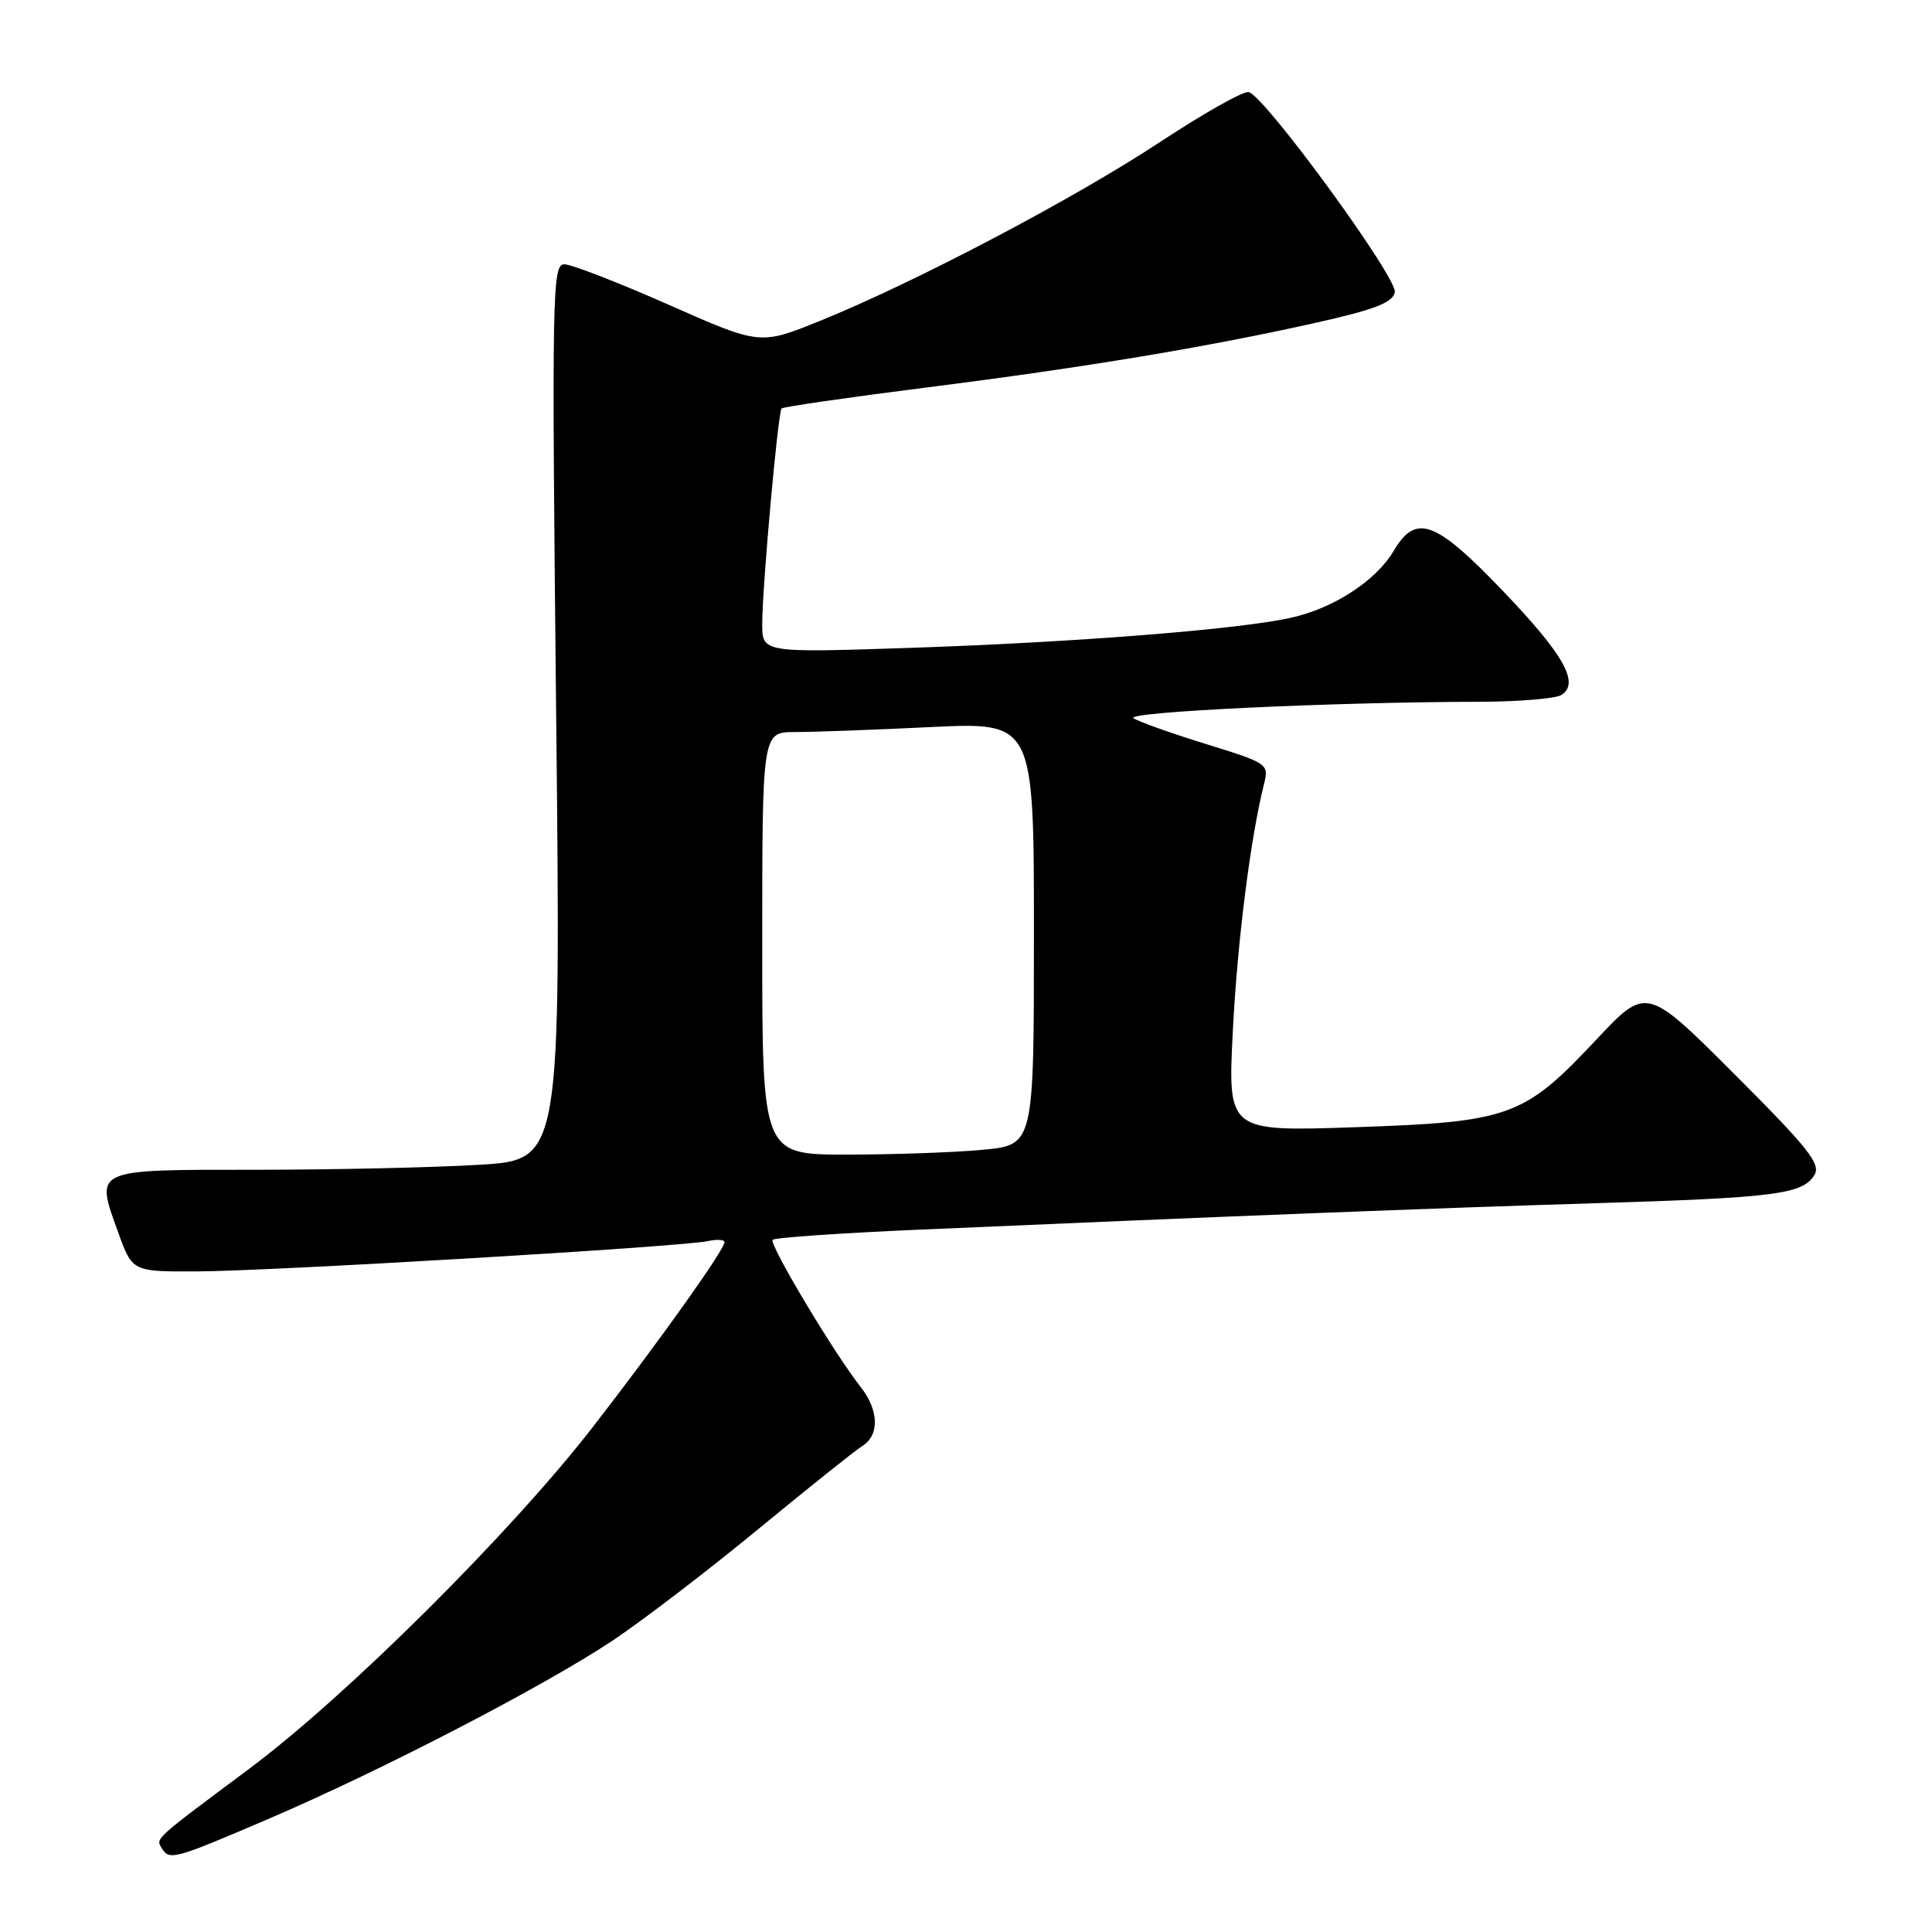 <?xml version="1.0" encoding="UTF-8" standalone="no"?>
<!DOCTYPE svg PUBLIC "-//W3C//DTD SVG 1.1//EN" "http://www.w3.org/Graphics/SVG/1.1/DTD/svg11.dtd" >
<svg xmlns="http://www.w3.org/2000/svg" xmlns:xlink="http://www.w3.org/1999/xlink" version="1.1" viewBox="0 0 256 256">
 <g >
 <path fill="currentColor"
d=" M 35.72 240.95 C 50.66 234.54 72.05 223.45 81.17 217.39 C 85.04 214.81 93.68 208.21 100.36 202.71 C 107.04 197.21 113.29 192.21 114.25 191.61 C 116.56 190.17 116.47 186.87 114.04 183.78 C 110.47 179.24 101.85 164.82 102.38 164.28 C 102.67 163.99 111.37 163.39 121.71 162.94 C 162.21 161.17 190.42 160.07 211.16 159.44 C 235.17 158.71 238.81 158.25 240.40 155.73 C 241.32 154.26 239.71 152.22 229.83 142.34 C 218.16 130.67 218.16 130.67 211.48 137.80 C 201.93 147.98 200.03 148.67 179.60 149.36 C 162.69 149.94 162.69 149.94 163.35 136.72 C 163.95 124.81 165.69 111.02 167.50 103.84 C 168.16 101.24 167.96 101.11 159.84 98.60 C 155.25 97.18 150.91 95.64 150.20 95.17 C 148.93 94.34 176.48 93.02 196.00 92.99 C 201.22 92.98 206.12 92.57 206.89 92.09 C 209.36 90.53 207.24 86.75 199.09 78.25 C 190.14 68.92 187.61 68.00 184.64 73.04 C 182.31 76.97 176.67 80.63 171.00 81.87 C 164.02 83.41 142.47 85.11 120.75 85.84 C 101.00 86.50 101.00 86.50 101.00 82.67 C 101.00 77.79 103.08 54.62 103.57 54.12 C 103.77 53.91 112.31 52.67 122.56 51.37 C 143.77 48.69 160.03 45.98 174.49 42.74 C 182.19 41.01 184.55 40.09 184.82 38.72 C 185.18 36.81 167.60 12.72 165.46 12.20 C 164.77 12.03 159.47 15.02 153.68 18.84 C 142.24 26.38 121.16 37.46 108.60 42.54 C 100.70 45.73 100.70 45.73 88.60 40.38 C 81.95 37.44 75.73 35.03 74.78 35.02 C 73.17 35.00 73.11 38.69 73.69 94.34 C 74.32 153.68 74.32 153.68 63.51 154.34 C 57.56 154.70 44.19 155.00 33.81 155.00 C 12.20 155.00 12.60 154.82 15.65 163.27 C 17.53 168.50 17.53 168.50 26.02 168.47 C 35.80 168.44 90.39 165.20 93.75 164.46 C 94.99 164.19 96.00 164.25 96.00 164.59 C 96.00 165.59 87.48 177.56 78.62 189.00 C 67.77 203.02 45.94 224.74 33.00 234.39 C 20.28 243.87 20.62 243.57 21.45 244.91 C 22.46 246.55 23.03 246.39 35.72 240.95 Z  M 101.00 125.00 C 101.00 97.00 101.00 97.00 105.34 97.00 C 107.73 97.00 115.83 96.71 123.34 96.34 C 137.00 95.69 137.00 95.69 137.00 123.70 C 137.00 151.71 137.00 151.71 130.25 152.35 C 126.54 152.70 118.44 152.99 112.25 152.99 C 101.00 153.00 101.00 153.00 101.00 125.00 Z "/>
</g>
</svg>